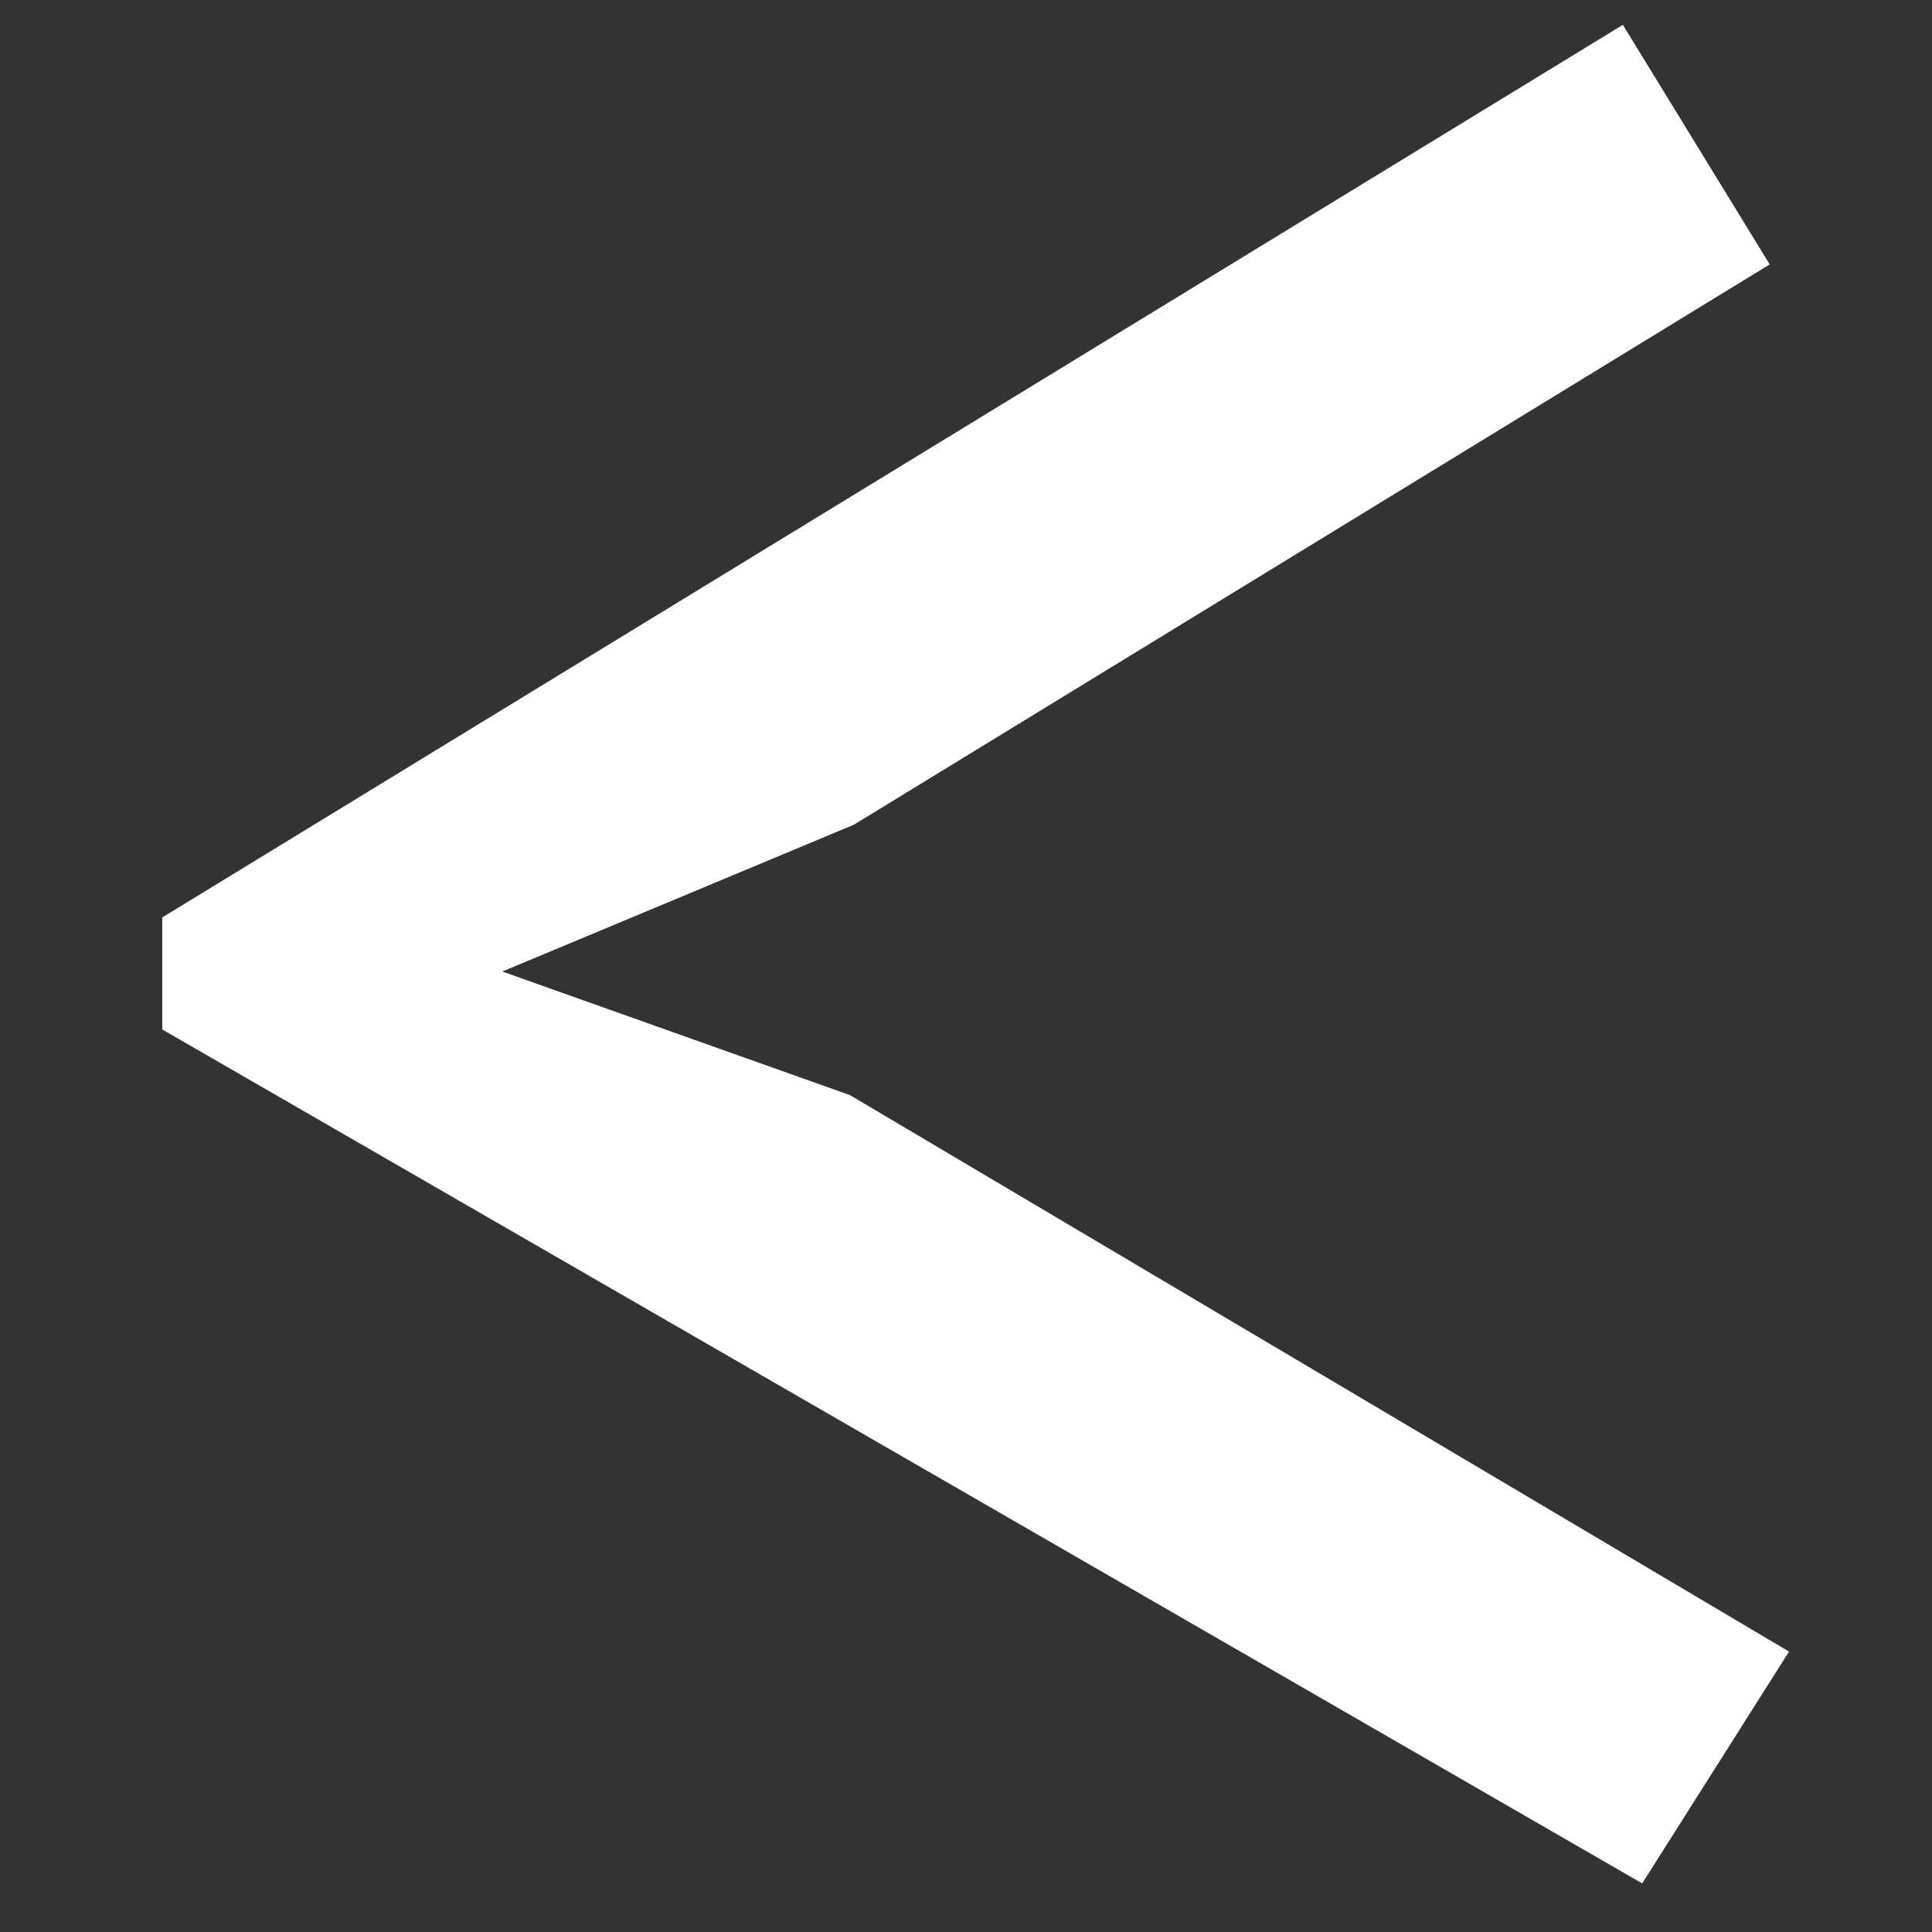 <svg width="7" height="7" viewBox="0 0 7 7" fill="none" xmlns="http://www.w3.org/2000/svg">
<rect x="0" y="0" width="7" height="7" fill="#333333" stroke="none"/>
<path d="M0.588 3.73V3.324L5.88 0.09L6.412 0.958L3.094 2.988L1.82 3.52L3.08 3.968L6.482 5.984L5.95 6.824L0.588 3.73Z" fill="white"/>
</svg>
